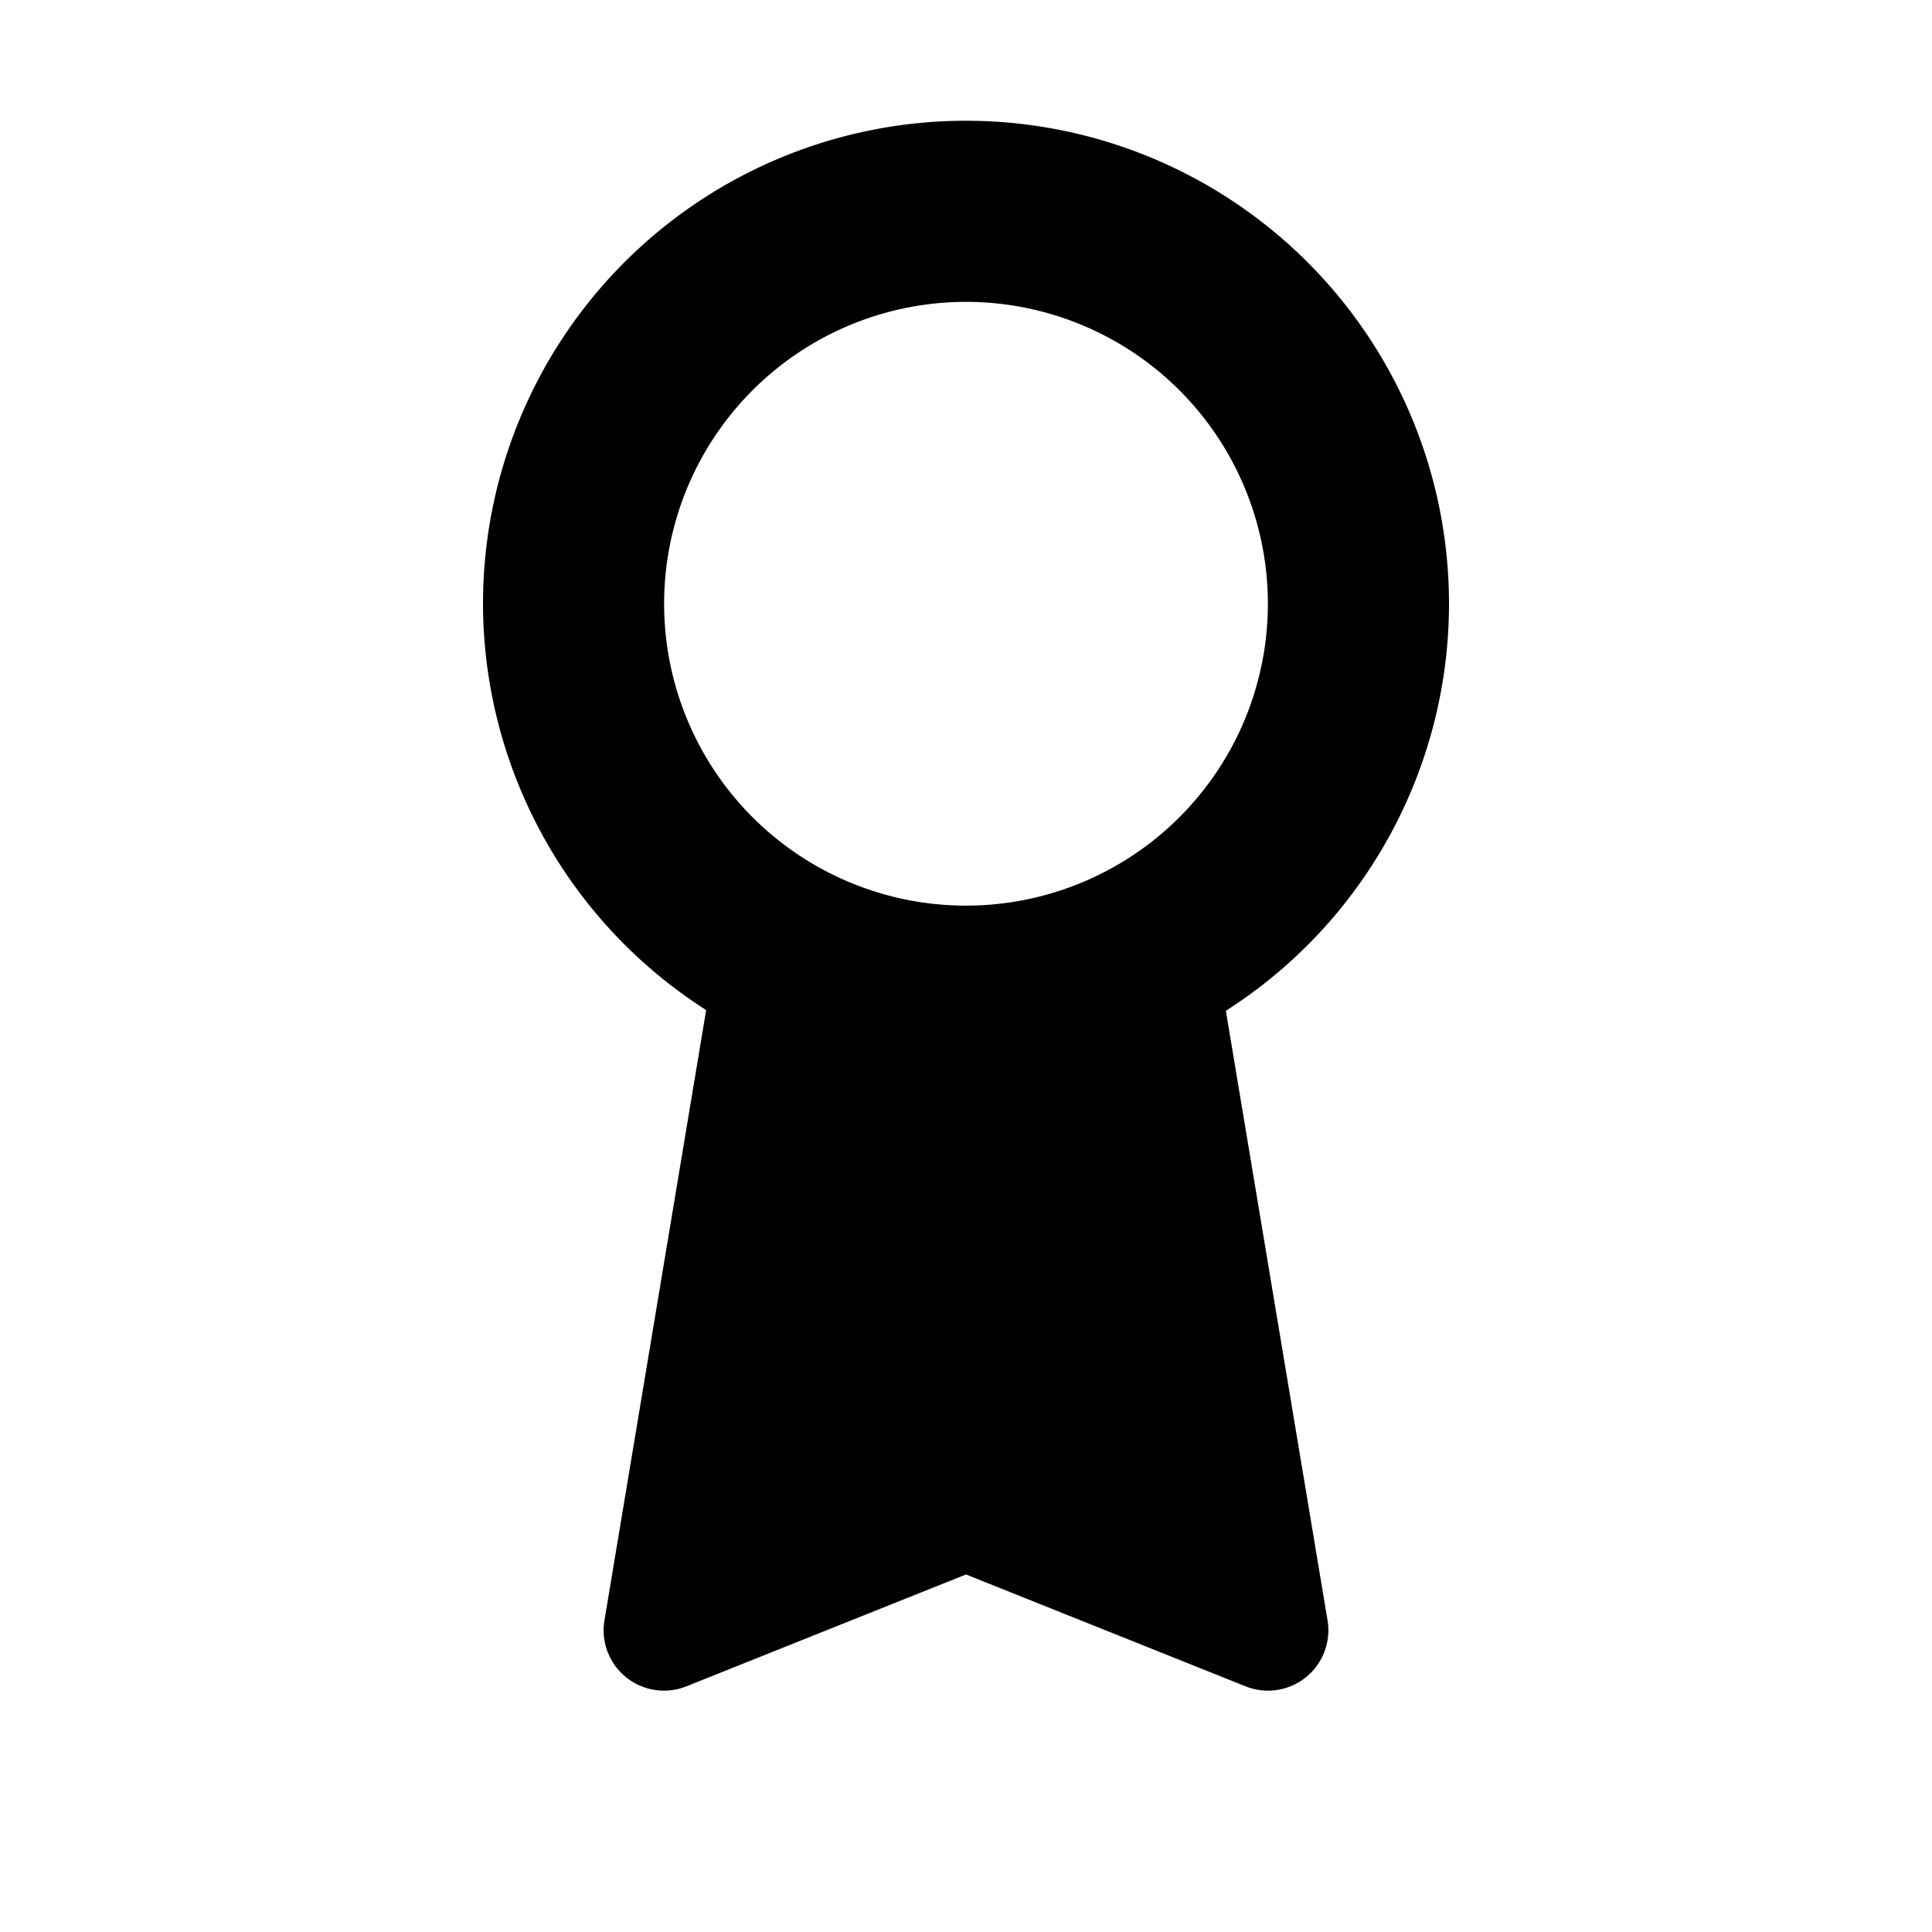<?xml version="1.0" encoding="UTF-8" standalone="no"?>
<svg
   xmlns:dc="http://purl.org/dc/elements/1.1/"
   xmlns:cc="http://creativecommons.org/ns#"
   xmlns:rdf="http://www.w3.org/1999/02/22-rdf-syntax-ns#"
   xmlns:svg="http://www.w3.org/2000/svg"
   xmlns="http://www.w3.org/2000/svg"
   xmlns:sodipodi="http://sodipodi.sourceforge.net/DTD/sodipodi-0.dtd"
   xmlns:inkscape="http://www.inkscape.org/namespaces/inkscape"
   height="16"
   width="16"
   version="1.1"
   id="svg5"
   sodipodi:docname="games-highscores.svg"
   inkscape:version="0.92.0 r">
  <defs
     id="defs7" />
  <sodipodi:namedview
     id="namedview1"
     showgrid="true"
     inkscape:zoom="20.85965"
     inkscape:cx="10.562189"
     inkscape:cy="9.2182602"
     inkscape:window-width="1680"
     inkscape:window-height="1016"
     inkscape:window-x="0"
     inkscape:window-y="0"
     inkscape:window-maximized="1"
     inkscape:current-layer="svg5">
    <inkscape:grid
       type="xygrid"
       id="grid1px"
       empspacing="4" />
    <inkscape:grid
       type="xygrid"
       id="grid1pxdot"
       empspacing="1"
       dotted="true"
       originy="0.5"
       originx="0.5" />
  </sodipodi:namedview>
  <path
     style="opacity:1;fill:#000000;fill-opacity:1;fill-rule:nonzero;stroke:none;stroke-width:1;stroke-linecap:round;stroke-linejoin:round;stroke-miterlimit:4;stroke-dasharray:none;stroke-dashoffset:0;stroke-opacity:1"
     d="M 8 1 A 4 4 0 0 0 4 5 A 4 4 0 0 0 5.848 8.365 L 5.006 13.418 A 0.5 0.5 0 0 0 5.686 13.965 L 8 13.039 L 10.314 13.965 A 0.5 0.5 0 0 0 10.994 13.418 L 10.152 8.371 A 4 4 0 0 0 12 5 A 4 4 0 0 0 8 1 z M 8 2.5 A 2.5 2.5 0 0 1 10.5 5 A 2.5 2.5 0 0 1 8 7.5 A 2.5 2.5 0 0 1 5.5 5 A 2.5 2.5 0 0 1 8 2.5 z "
     id="path4488" />
</svg>
